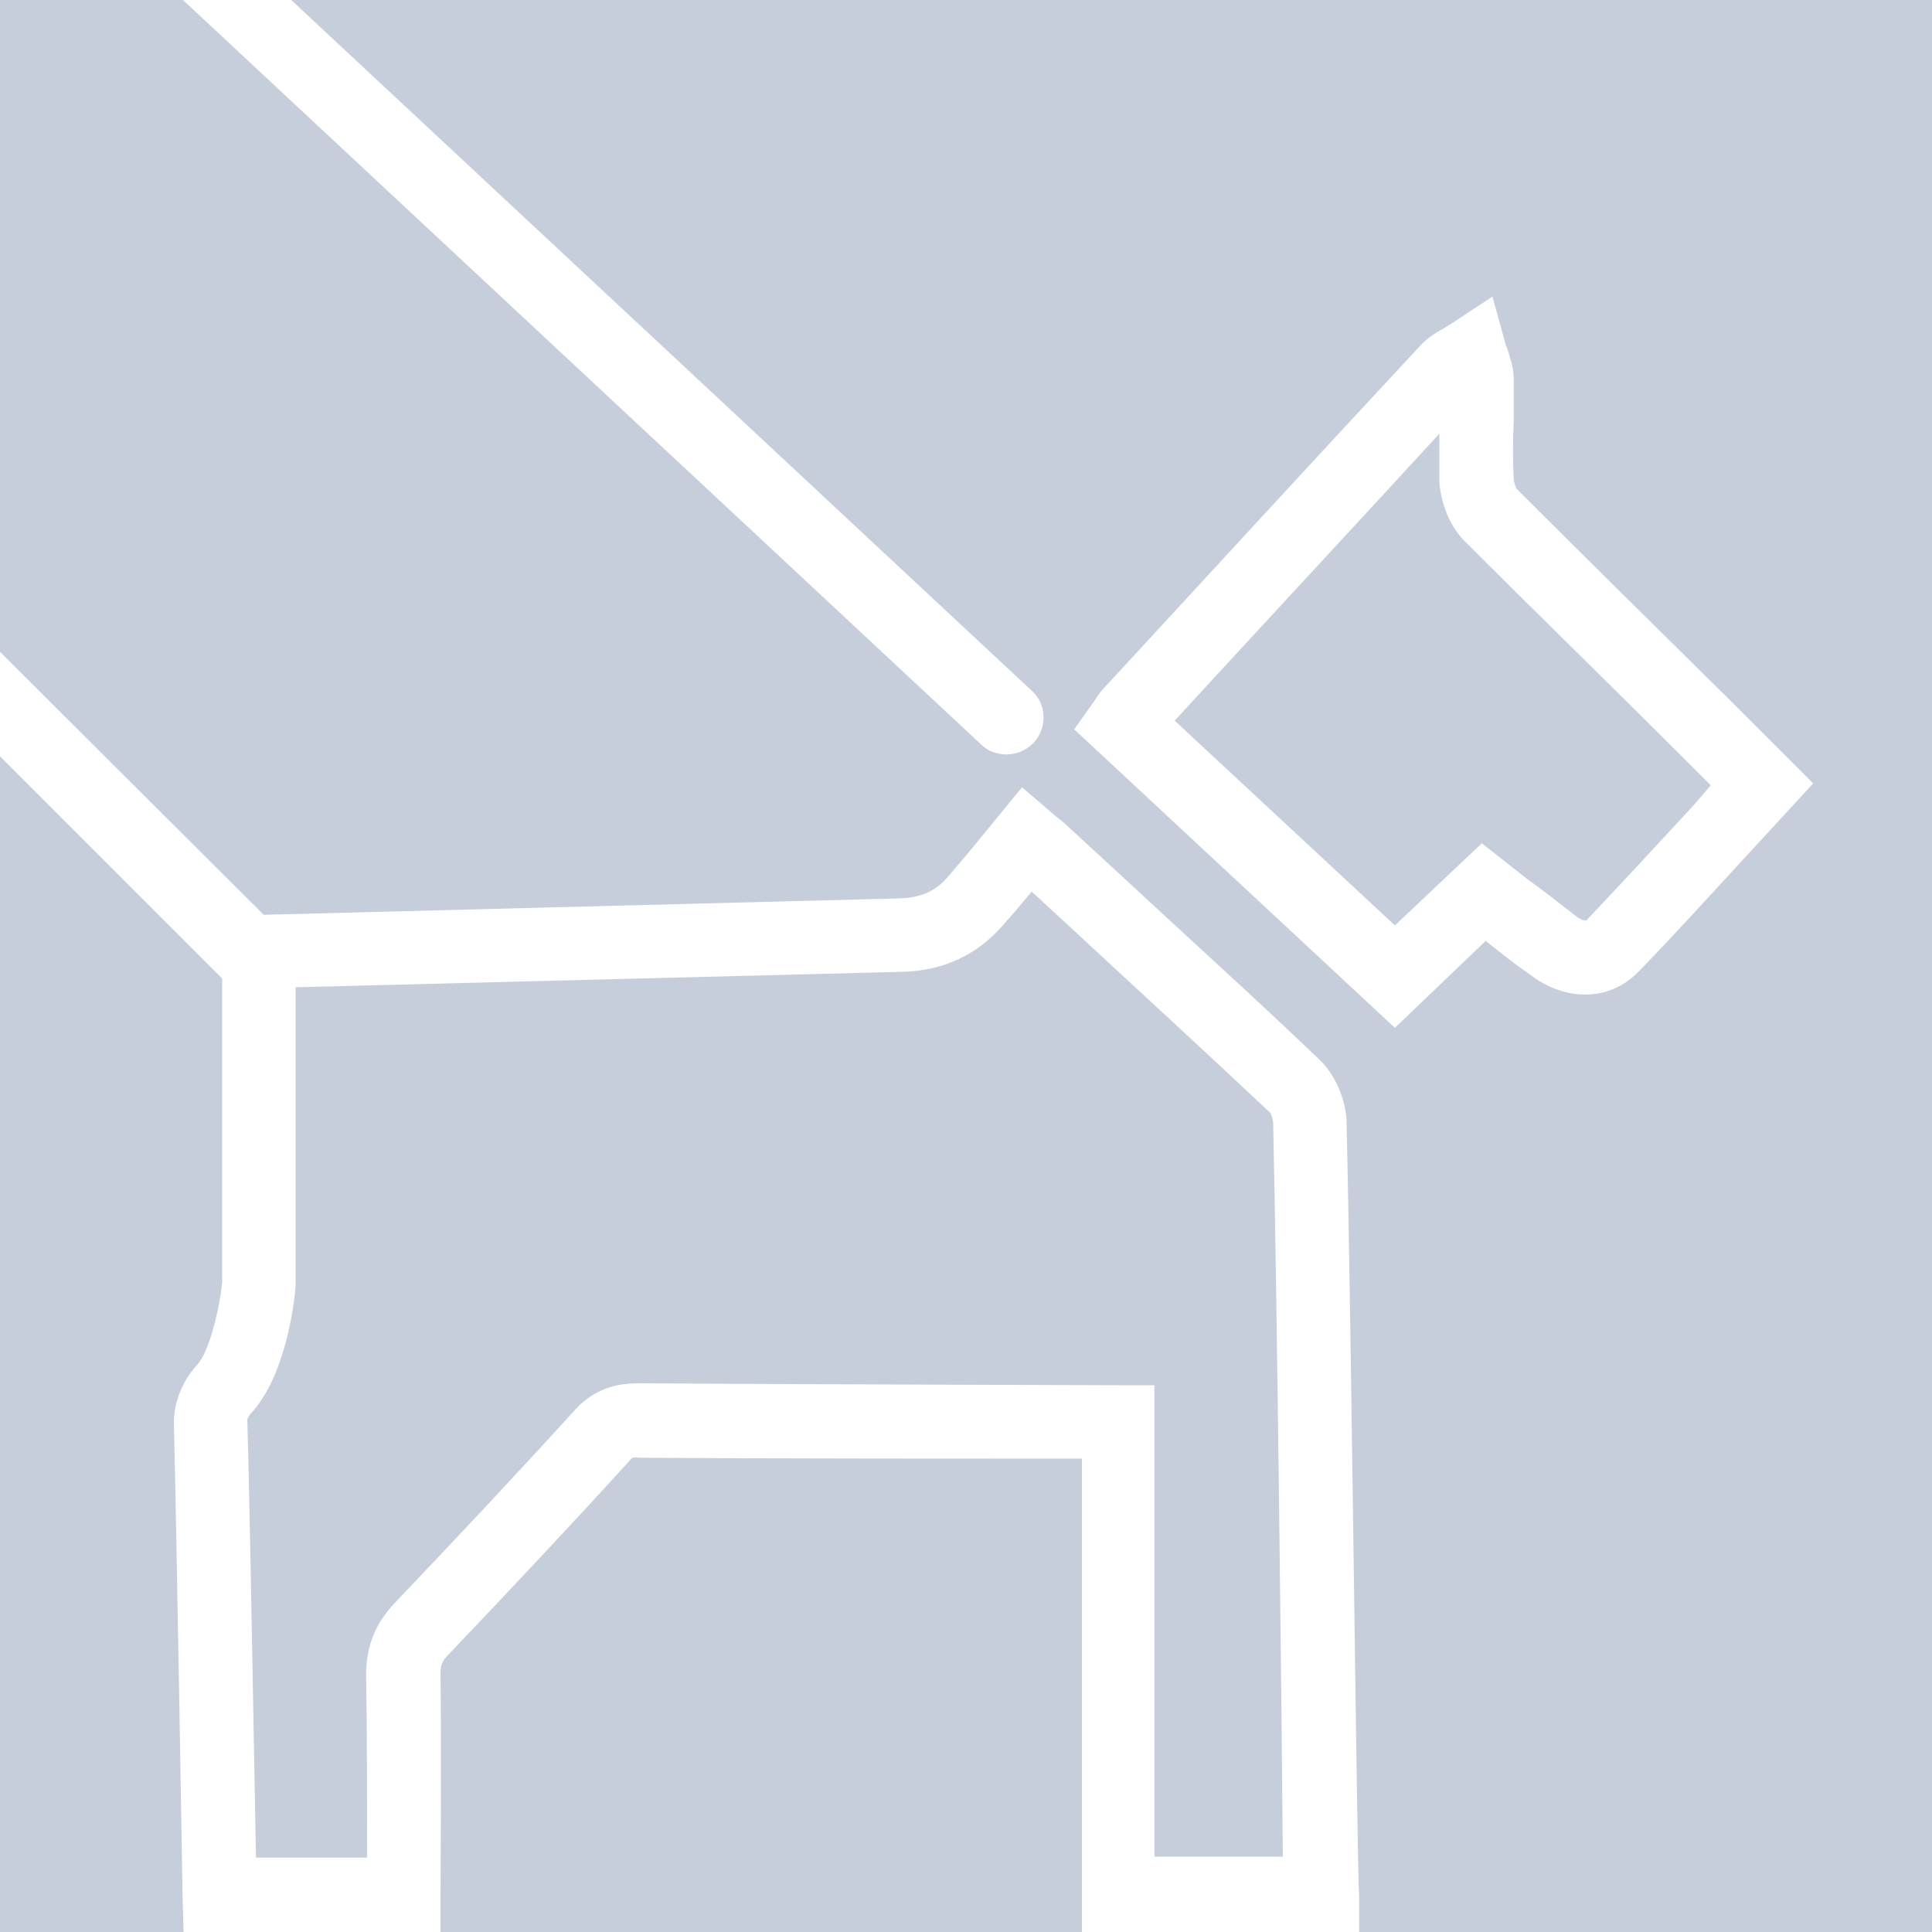 <?xml version="1.0" encoding="utf-8"?>
<!-- Generator: Adobe Illustrator 25.0.0, SVG Export Plug-In . SVG Version: 6.00 Build 0)  -->
<svg version="1.1" xmlns="http://www.w3.org/2000/svg" xmlns:xlink="http://www.w3.org/1999/xlink" x="0px" y="0px"
	 viewBox="0 0 200 200" style="enable-background:new 0 0 200 200;" xml:space="preserve">
<style type="text/css">
	.st0{fill:#C7CEDB;}
	.st1{fill:#A5BCDC;}
	.st2{fill:#1F5686;}
	.st3{fill:#E3E6ED;}
	.st4{fill:#1C2F5C;}
	.st5{clip-path:url(#SVGID_2_);fill:#1C2F5C;}
	.st6{clip-path:url(#SVGID_4_);fill:#A5BCDC;}
	.st7{clip-path:url(#SVGID_6_);}
	.st8{clip-path:url(#SVGID_8_);fill:#536887;}
	.st9{clip-path:url(#SVGID_10_);fill:#FFFFFF;}
	.st10{clip-path:url(#SVGID_12_);fill:#FFFFFF;}
	.st11{clip-path:url(#SVGID_14_);}
	.st12{clip-path:url(#SVGID_16_);}
	.st13{fill:#FFFFFF;}
	.st14{clip-path:url(#SVGID_18_);fill:#A5BCDC;}
	.st15{clip-path:url(#SVGID_20_);fill:#1C2F5C;}
	.st16{clip-path:url(#SVGID_22_);}
	.st17{fill:#0D0802;}
</style>
<g id="HG_FARBE">
	<rect class="st0" width="200" height="200"/>
</g>
<g id="ILLUS">
	<g>
		<defs>
			<rect id="SVGID_13_" x="-238.3" width="200" height="200"/>
		</defs>
		<clipPath id="SVGID_2_">
			<use xlink:href="#SVGID_13_"  style="overflow:visible;"/>
		</clipPath>
		<g style="clip-path:url(#SVGID_2_);">
			<path class="st4" d="M-4,130.8c-3.4-3.3-6.8-4.8-9.3-5.5c-0.6-10.8-4.2-21.6-9.9-28.6h2.2c2.1,0,3.8-1.7,3.8-3.8S-19,89-21.1,89
				h-108.6c-1.2,0-2.2,0.5-3,1.4l-28.2,35l-35,7.7c-31.5,6.9-36.4,33.7-34.7,47c0.3,1.9,1.9,3.3,3.8,3.3c0.2,0,0.3,0,0.5,0
				c2.1-0.3,3.6-2.2,3.3-4.3c-0.2-1.3-3.6-31.4,28.7-38.5l36.3-8c0.2,0,0.4-0.2,0.6-0.2h140.2c0.7,0,17,1,17,36.2
				c0,2.1,1.7,3.8,3.8,3.8s3.8-1.7,3.8-3.8C7.5,150.9,3.6,138.2-4,130.8z M-21.1,124.7h-55.3v-28h39
				C-29.6,96.7-22.2,109.8-21.1,124.7z M-127.9,96.7H-84v28h-66.5L-127.9,96.7z"/>
		</g>
	</g>
	<g>
		<defs>
			<rect id="SVGID_15_" width="200" height="200"/>
		</defs>
		<clipPath id="SVGID_4_">
			<use xlink:href="#SVGID_15_"  style="overflow:visible;"/>
		</clipPath>
		<g style="clip-path:url(#SVGID_4_);">
			<path class="st13" d="M139.4,116.3c0-1.8-0.8-4.6-2.7-6.5c-6.9-6.6-14-13-21-19.5l-5.1-4.7c-0.4-0.4-0.8-0.7-1.3-1.1l-3.5-3
				l-4.1,5c-1.2,1.5-2.4,2.9-3.6,4.3c-1.3,1.5-2.8,2.1-4.9,2.2l-65.9,1.7L-5.8,61.7c-1.5-1.5-3.9-1.5-5.4,0c-1.5,1.5-1.5,3.9,0,5.4
				L23,101.3v31.5c-0.3,2.7-1.3,7.1-2.6,8.5c-1.5,1.6-2.4,3.9-2.4,5.9c0.3,12.4,0.9,48.7,0.9,49.1L19,200h26.6l0-3.8
				c0-0.1,0.1-15,0-22.9c0-1,0.2-1.4,0.9-2.1c6.1-6.4,12.4-13.1,18.5-19.8c0.4-0.5,0.5-0.6,1.1-0.5c12.5,0.1,36.6,0.1,45.9,0.1v49
				h28.7l0-3.9C140.5,195.5,139.9,137.6,139.4,116.3z M119.5,192.3v-48.9l-3.8,0c0,0-33.9-0.1-49.7-0.2c0,0,0,0,0,0
				c-2.7,0-4.9,0.9-6.7,3c-6.1,6.7-12.3,13.3-18.4,19.7c-2.1,2.2-3,4.6-3,7.5c0.1,5.3,0.1,14,0.1,18.9H26.5
				c-0.2-9.7-0.6-35.3-0.9-45.3c0-0.1,0.2-0.5,0.3-0.6c3.7-3.9,4.6-11.7,4.7-13.3l0-30.9l62.8-1.6c4.2-0.1,7.7-1.7,10.4-4.8
				c1-1.1,2-2.3,3-3.5l3.8,3.5c7,6.5,14,12.9,20.9,19.4c0.1,0.2,0.3,0.7,0.3,1.1c0.4,18.1,0.9,62.5,1,75.9H119.5z"/>
			<path class="st13" d="M179,72.4c-7.4-7.3-14.8-14.6-22-21.8c-0.1-0.2-0.3-0.7-0.3-1c-0.1-2-0.1-4,0-6c0-1.5,0-2.9,0-4.4
				c0-1.2-0.4-2.2-0.6-2.9c-0.1-0.2-0.1-0.4-0.2-0.5l-1.4-5.1l-4.4,2.9c-0.2,0.1-0.3,0.2-0.5,0.3c-0.7,0.4-1.6,0.9-2.4,1.7
				c-11,11.8-21.9,23.7-32.8,35.5c-0.4,0.4-0.7,0.8-1,1.3l-2.2,3.1l33.2,30.9l9.4-9c1.5,1.2,3,2.4,4.6,3.5c3.8,2.9,8.4,2.7,11.3-0.4
				c3.7-3.8,7.3-7.8,11-11.8l7-7.6L179,72.4z M175.2,83.5c-3.7,4-7.3,7.9-11,11.8c0,0-0.5,0-1.1-0.5c-1.7-1.3-3.3-2.6-5-3.8
				l-4.7-3.7l-9,8.5l-22.8-21.2c9.1-9.9,18.3-19.8,27.4-29.7c0,1.6,0,3.3,0,4.9c0.1,1.8,0.8,4.3,2.5,6.1
				c7.3,7.3,14.7,14.5,22.1,21.9l3.5,3.5L175.2,83.5z"/>
			<path class="st13" d="M101.6,77.1c0.7,0.7,1.7,1,2.6,1c1,0,2-0.4,2.8-1.2c1.4-1.5,1.4-4-0.2-5.4L16.1-13.1
				c-1.5-1.4-4-1.4-5.4,0.2s-1.4,4,0.2,5.4L101.6,77.1z"/>
		</g>
	</g>
</g>
</svg>
